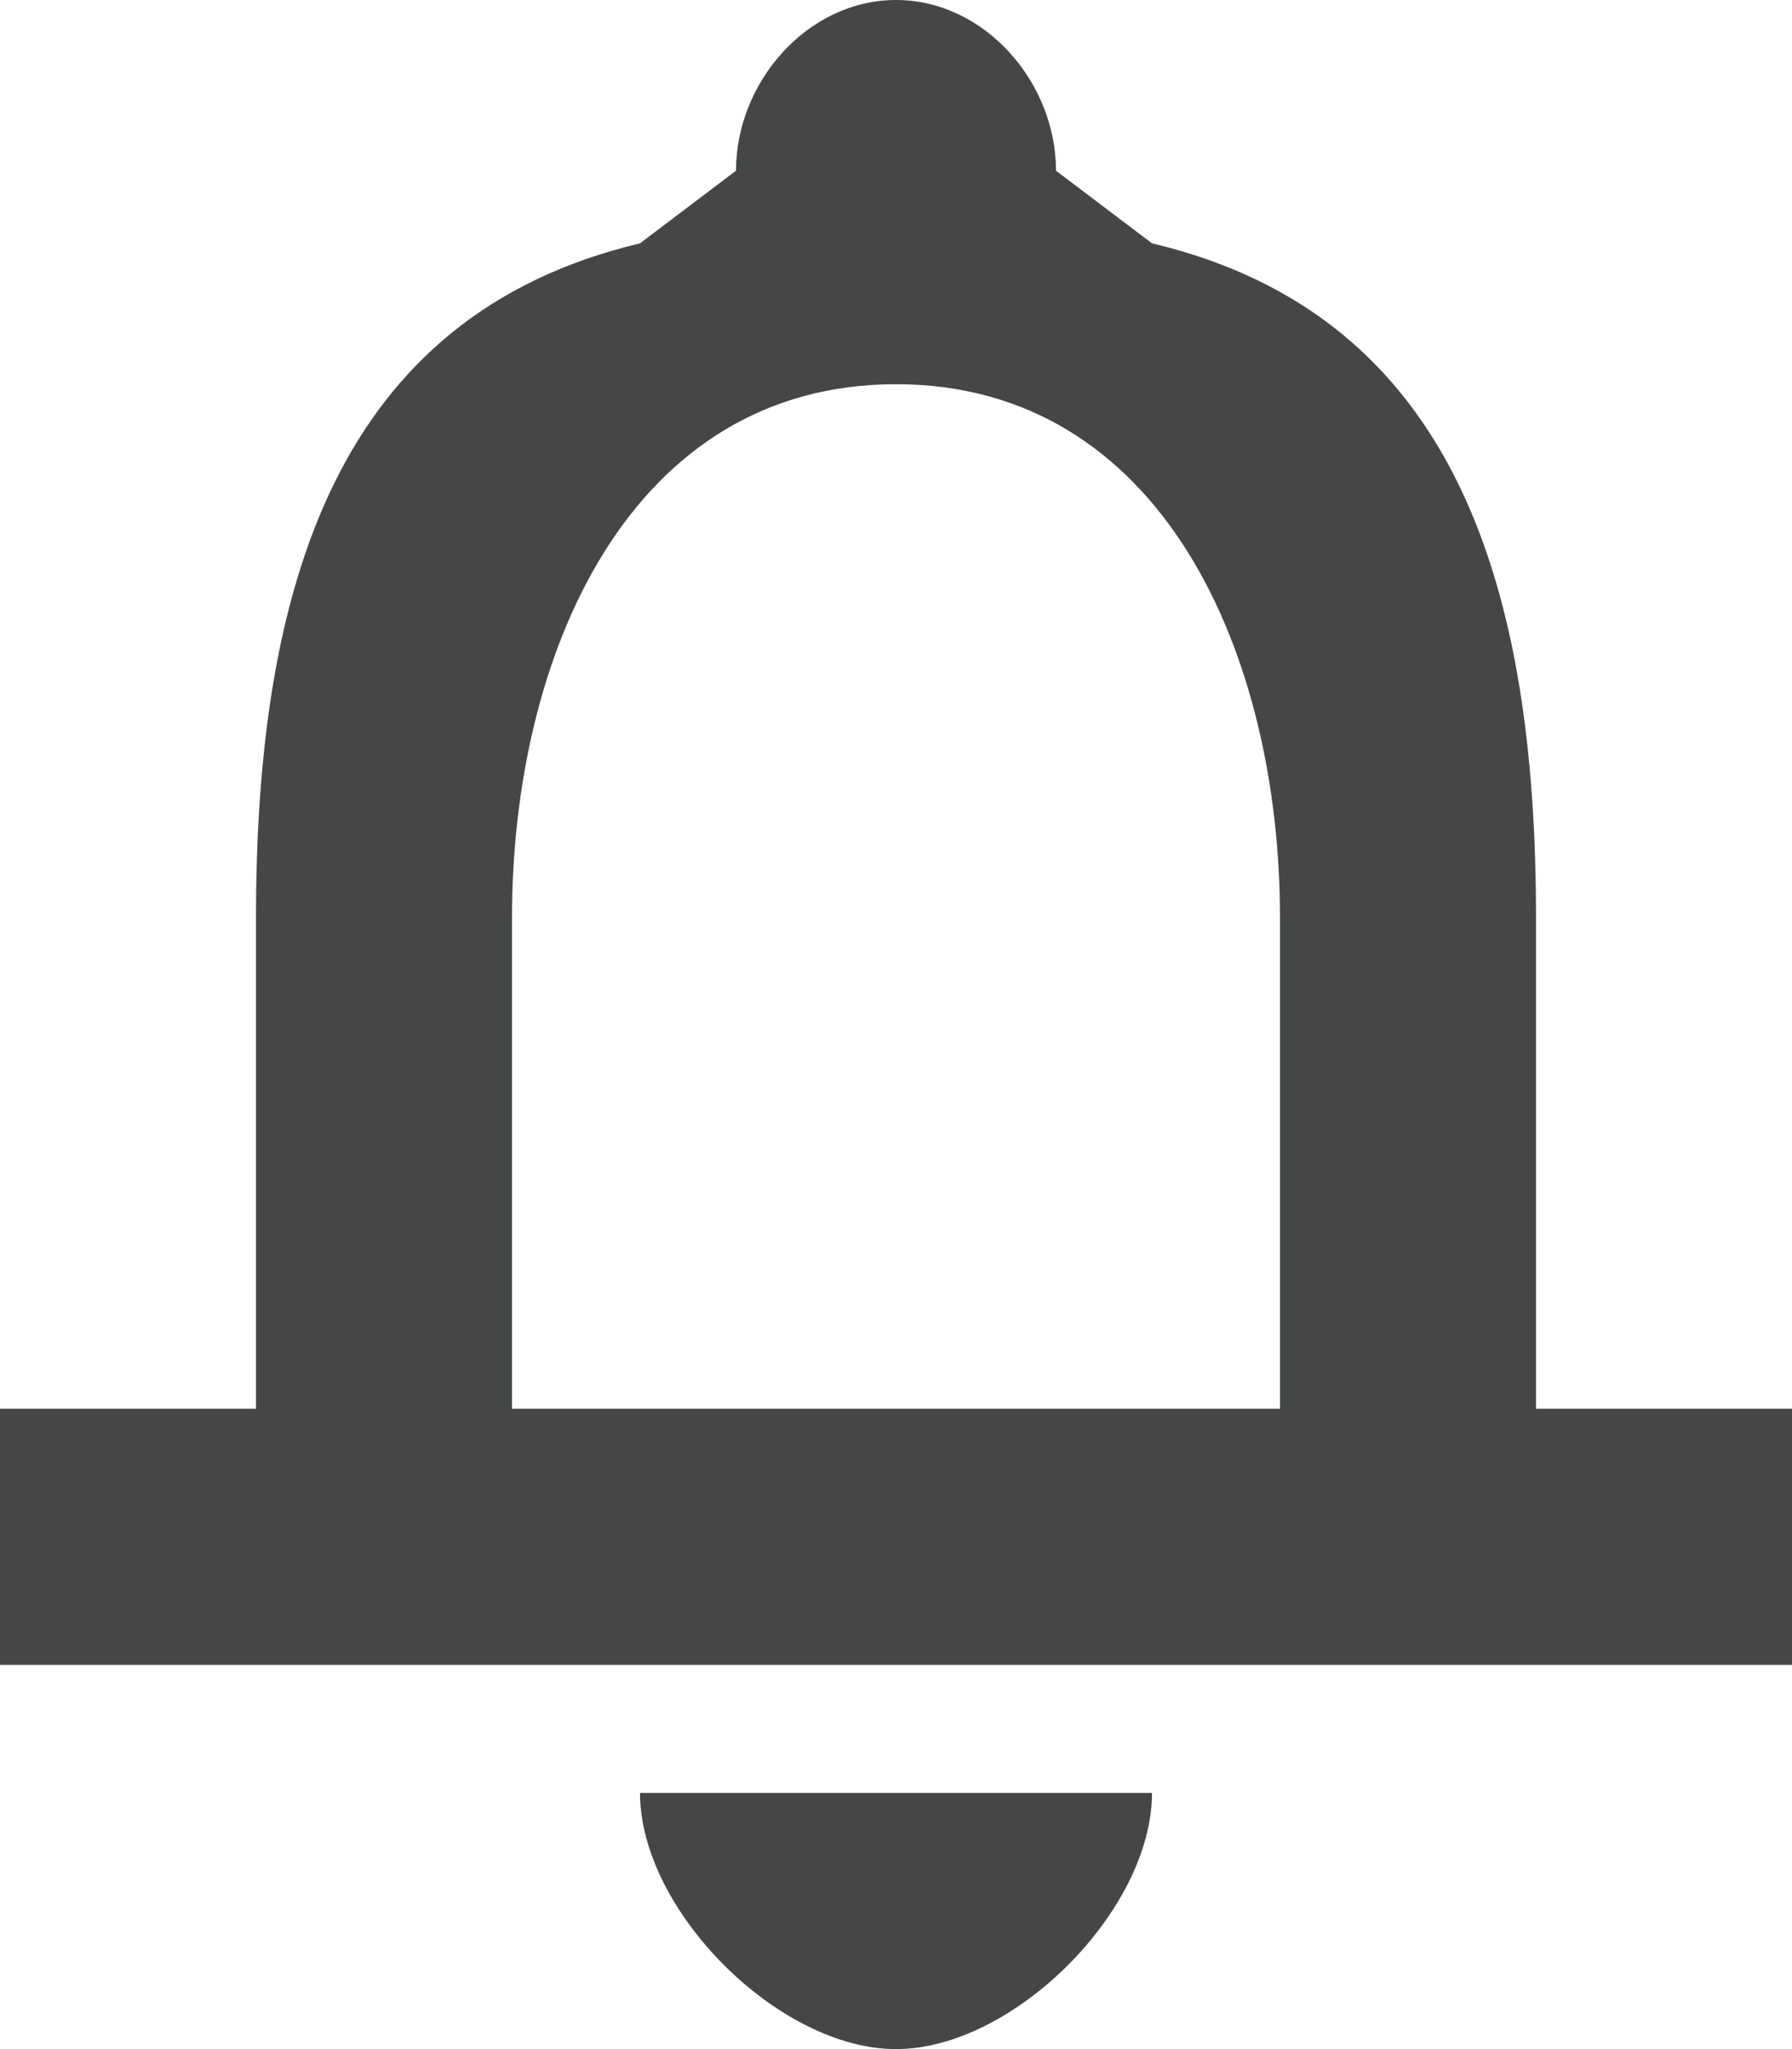 <svg width="14" height="16" viewBox="0 0 14 16" fill="none" xmlns="http://www.w3.org/2000/svg">
<path d="M12 11V7.167C12 4.608 11.392 2.467 9 1.9L8.25 1.333C8.25 0.642 7.692 0 7 0C6.308 0 5.75 0.642 5.75 1.333L5 1.9C2.617 2.467 2 4.6 2 7.167V11H0V13H14V11H12ZM10 11H4V7.167C4 5.1 4.925 3 7 3C9.075 3 10 5.1 10 7.167V11ZM7 16C7.917 16 9 14.917 9 14H5C5 14.917 6.083 16 7 16Z" fill="#444746"/>
</svg>

